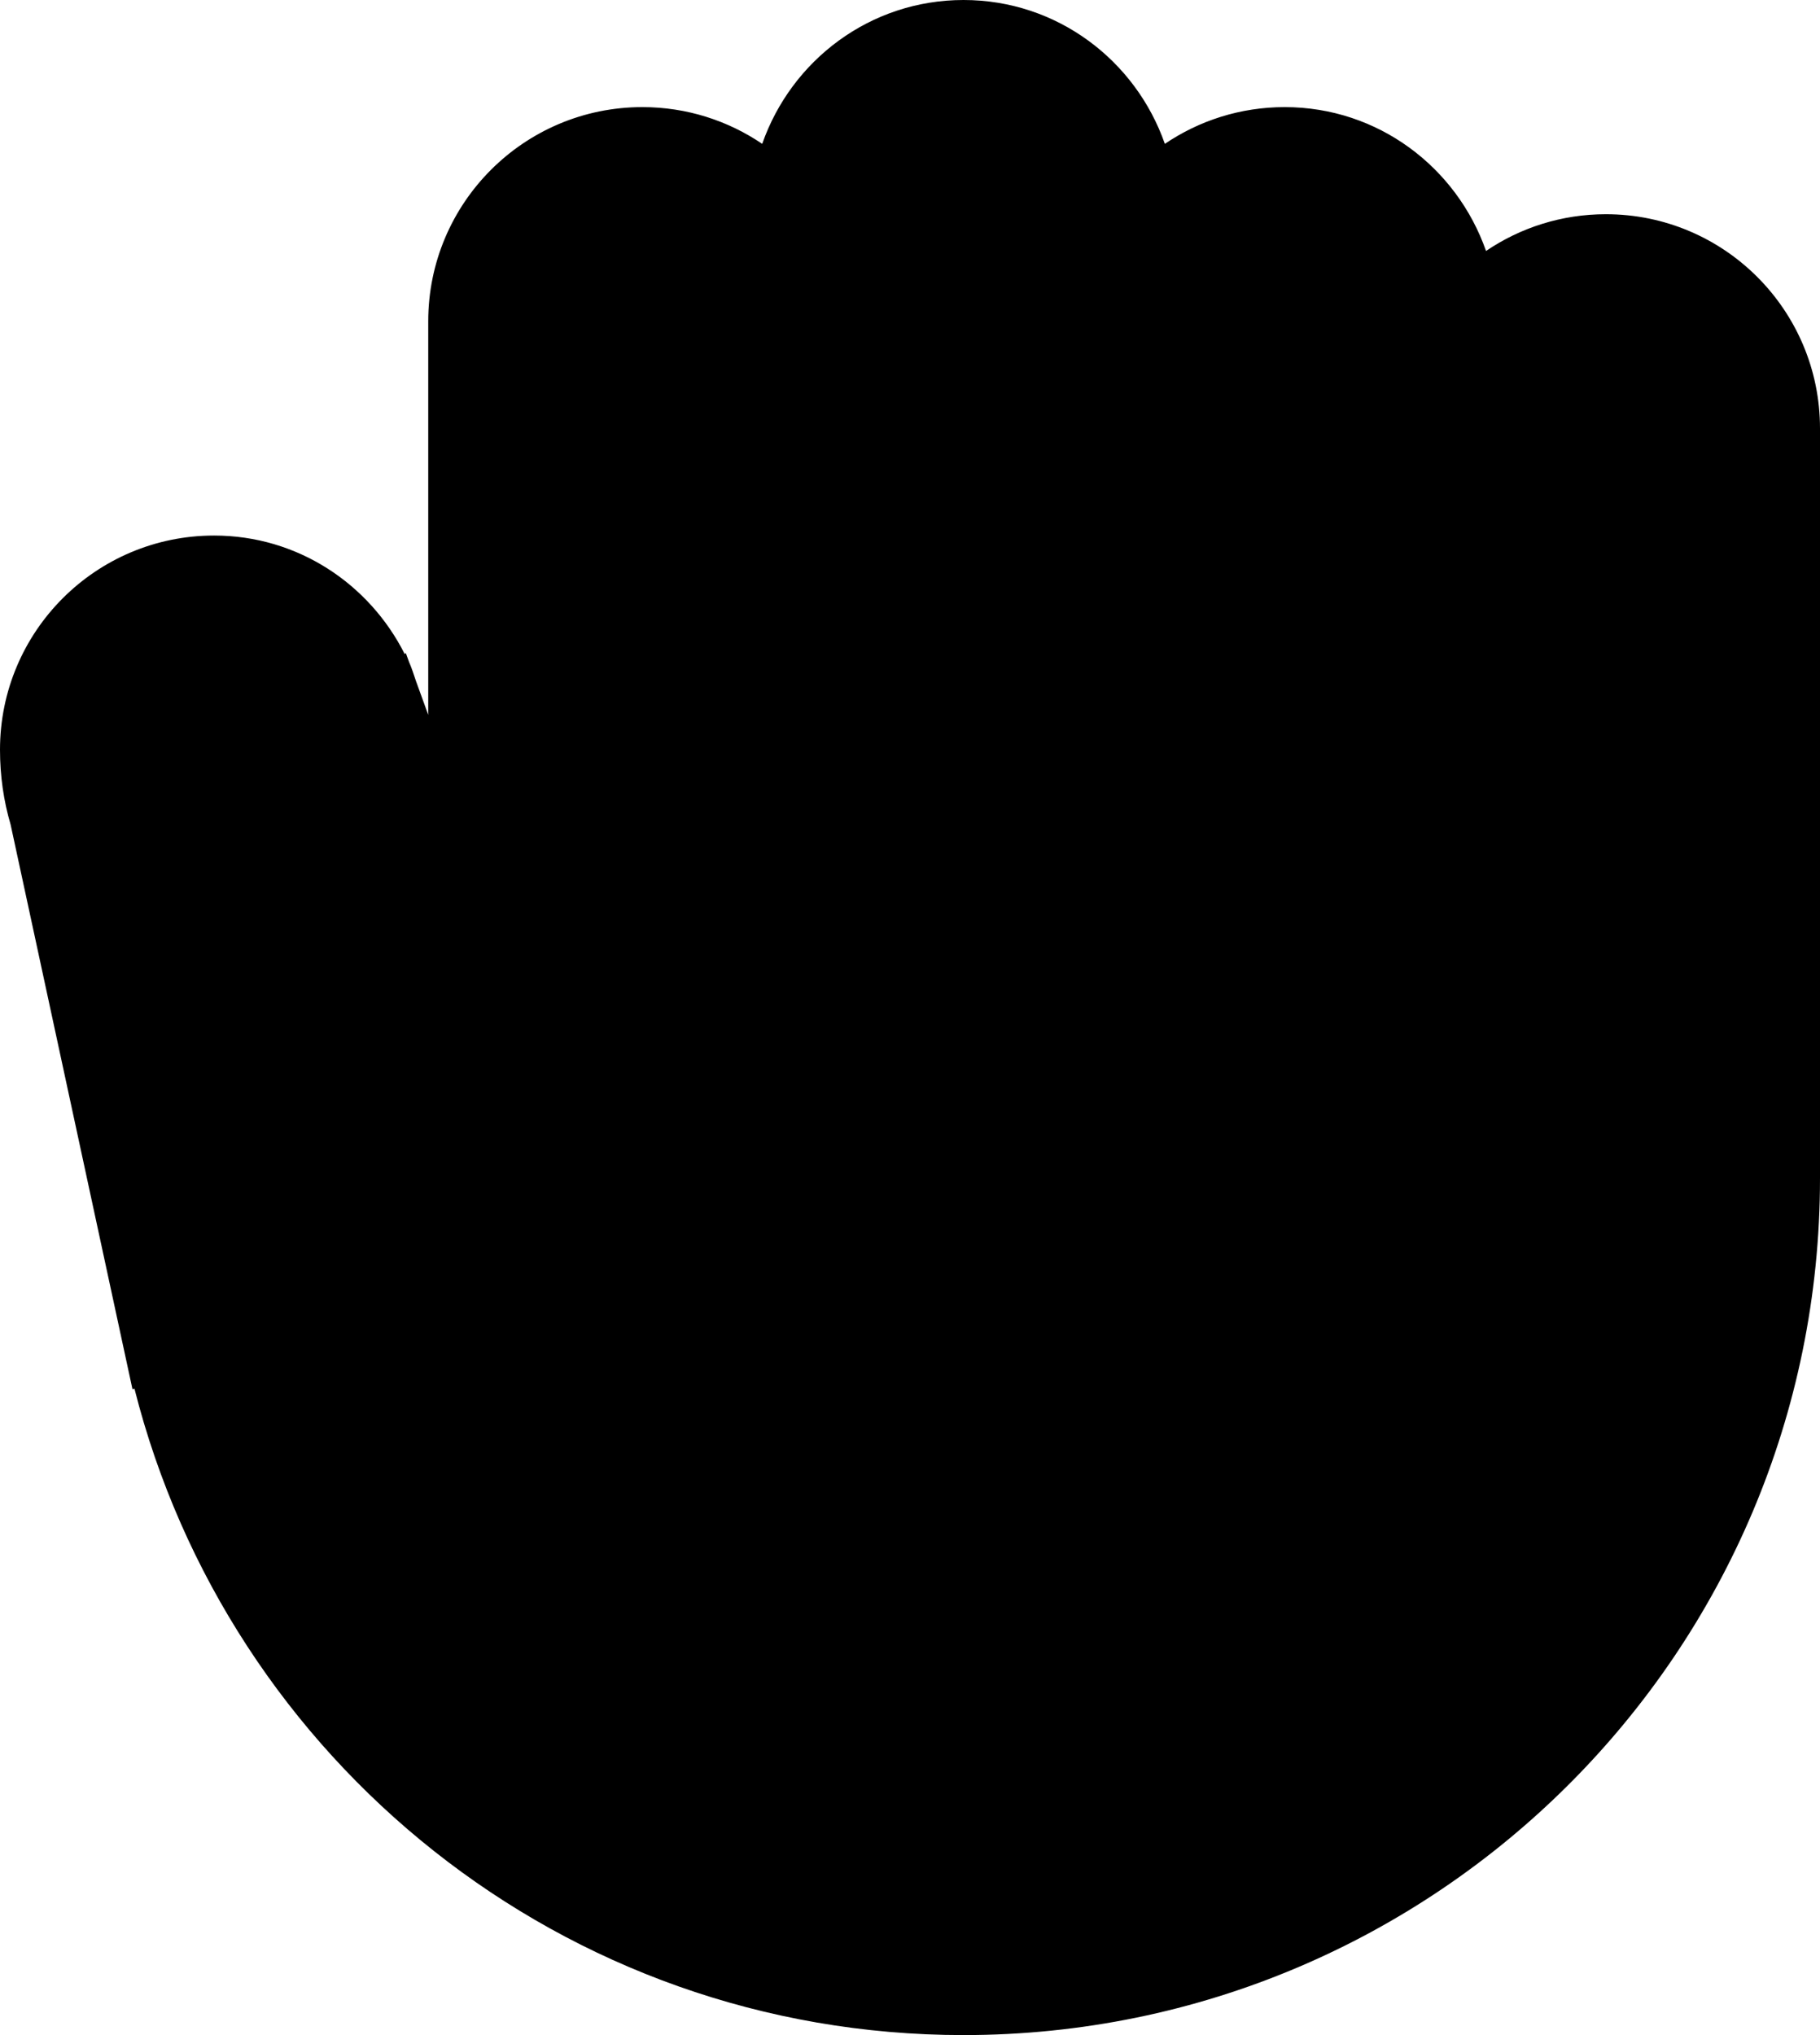 <?xml version="1.0" encoding="iso-8859-1"?>
<!-- Generator: Adobe Illustrator 16.0.4, SVG Export Plug-In . SVG Version: 6.00 Build 0)  -->
<!DOCTYPE svg PUBLIC "-//W3C//DTD SVG 1.1//EN" "http://www.w3.org/Graphics/SVG/1.1/DTD/svg11.dtd">
<svg version="1.1" id="Layer_1" xmlns="http://www.w3.org/2000/svg" xmlns:xlink="http://www.w3.org/1999/xlink" x="0px" y="0px"
	 width="34px" height="38px" viewBox="0 0 34 38" style="enable-background:new 0 0 34 38;" xml:space="preserve">
<g id="_x31_113-grab-hand-1_x40_2x.png">
	<g>
		<path d="M30,4c-0.83,0-1.6,0.253-2.239,0.686C27.215,3.126,25.746,2,24,2c-0.83,0-1.6,0.253-2.239,0.686
			C21.215,1.126,19.746,0,18,0s-3.215,1.126-3.761,2.686C13.6,2.253,12.83,2,12,2C9.791,2,8,3.791,8,6v7.348l-0.229-0.631
			c-0.041-0.12-0.078-0.241-0.129-0.355l-0.06-0.165L7.559,12.21C6.9,10.904,5.562,10,4,10c-2.209,0-4,1.791-4,4
			c0,0.489,0.069,0.959,0.198,1.396l2.277,10.545l0.037-0.011C4.265,32.863,10.522,38,18,38c8.836,0,16-7.163,16-16
			c0,0,0-0.001,0-0.002V8C34,5.791,32.209,4,30,4z"/>
	</g>
</g>
<g>
</g>
<g>
</g>
<g>
</g>
<g>
</g>
<g>
</g>
<g>
</g>
<g>
</g>
<g>
</g>
<g>
</g>
<g>
</g>
<g>
</g>
<g>
</g>
<g>
</g>
<g>
</g>
<g>
</g>
</svg>
